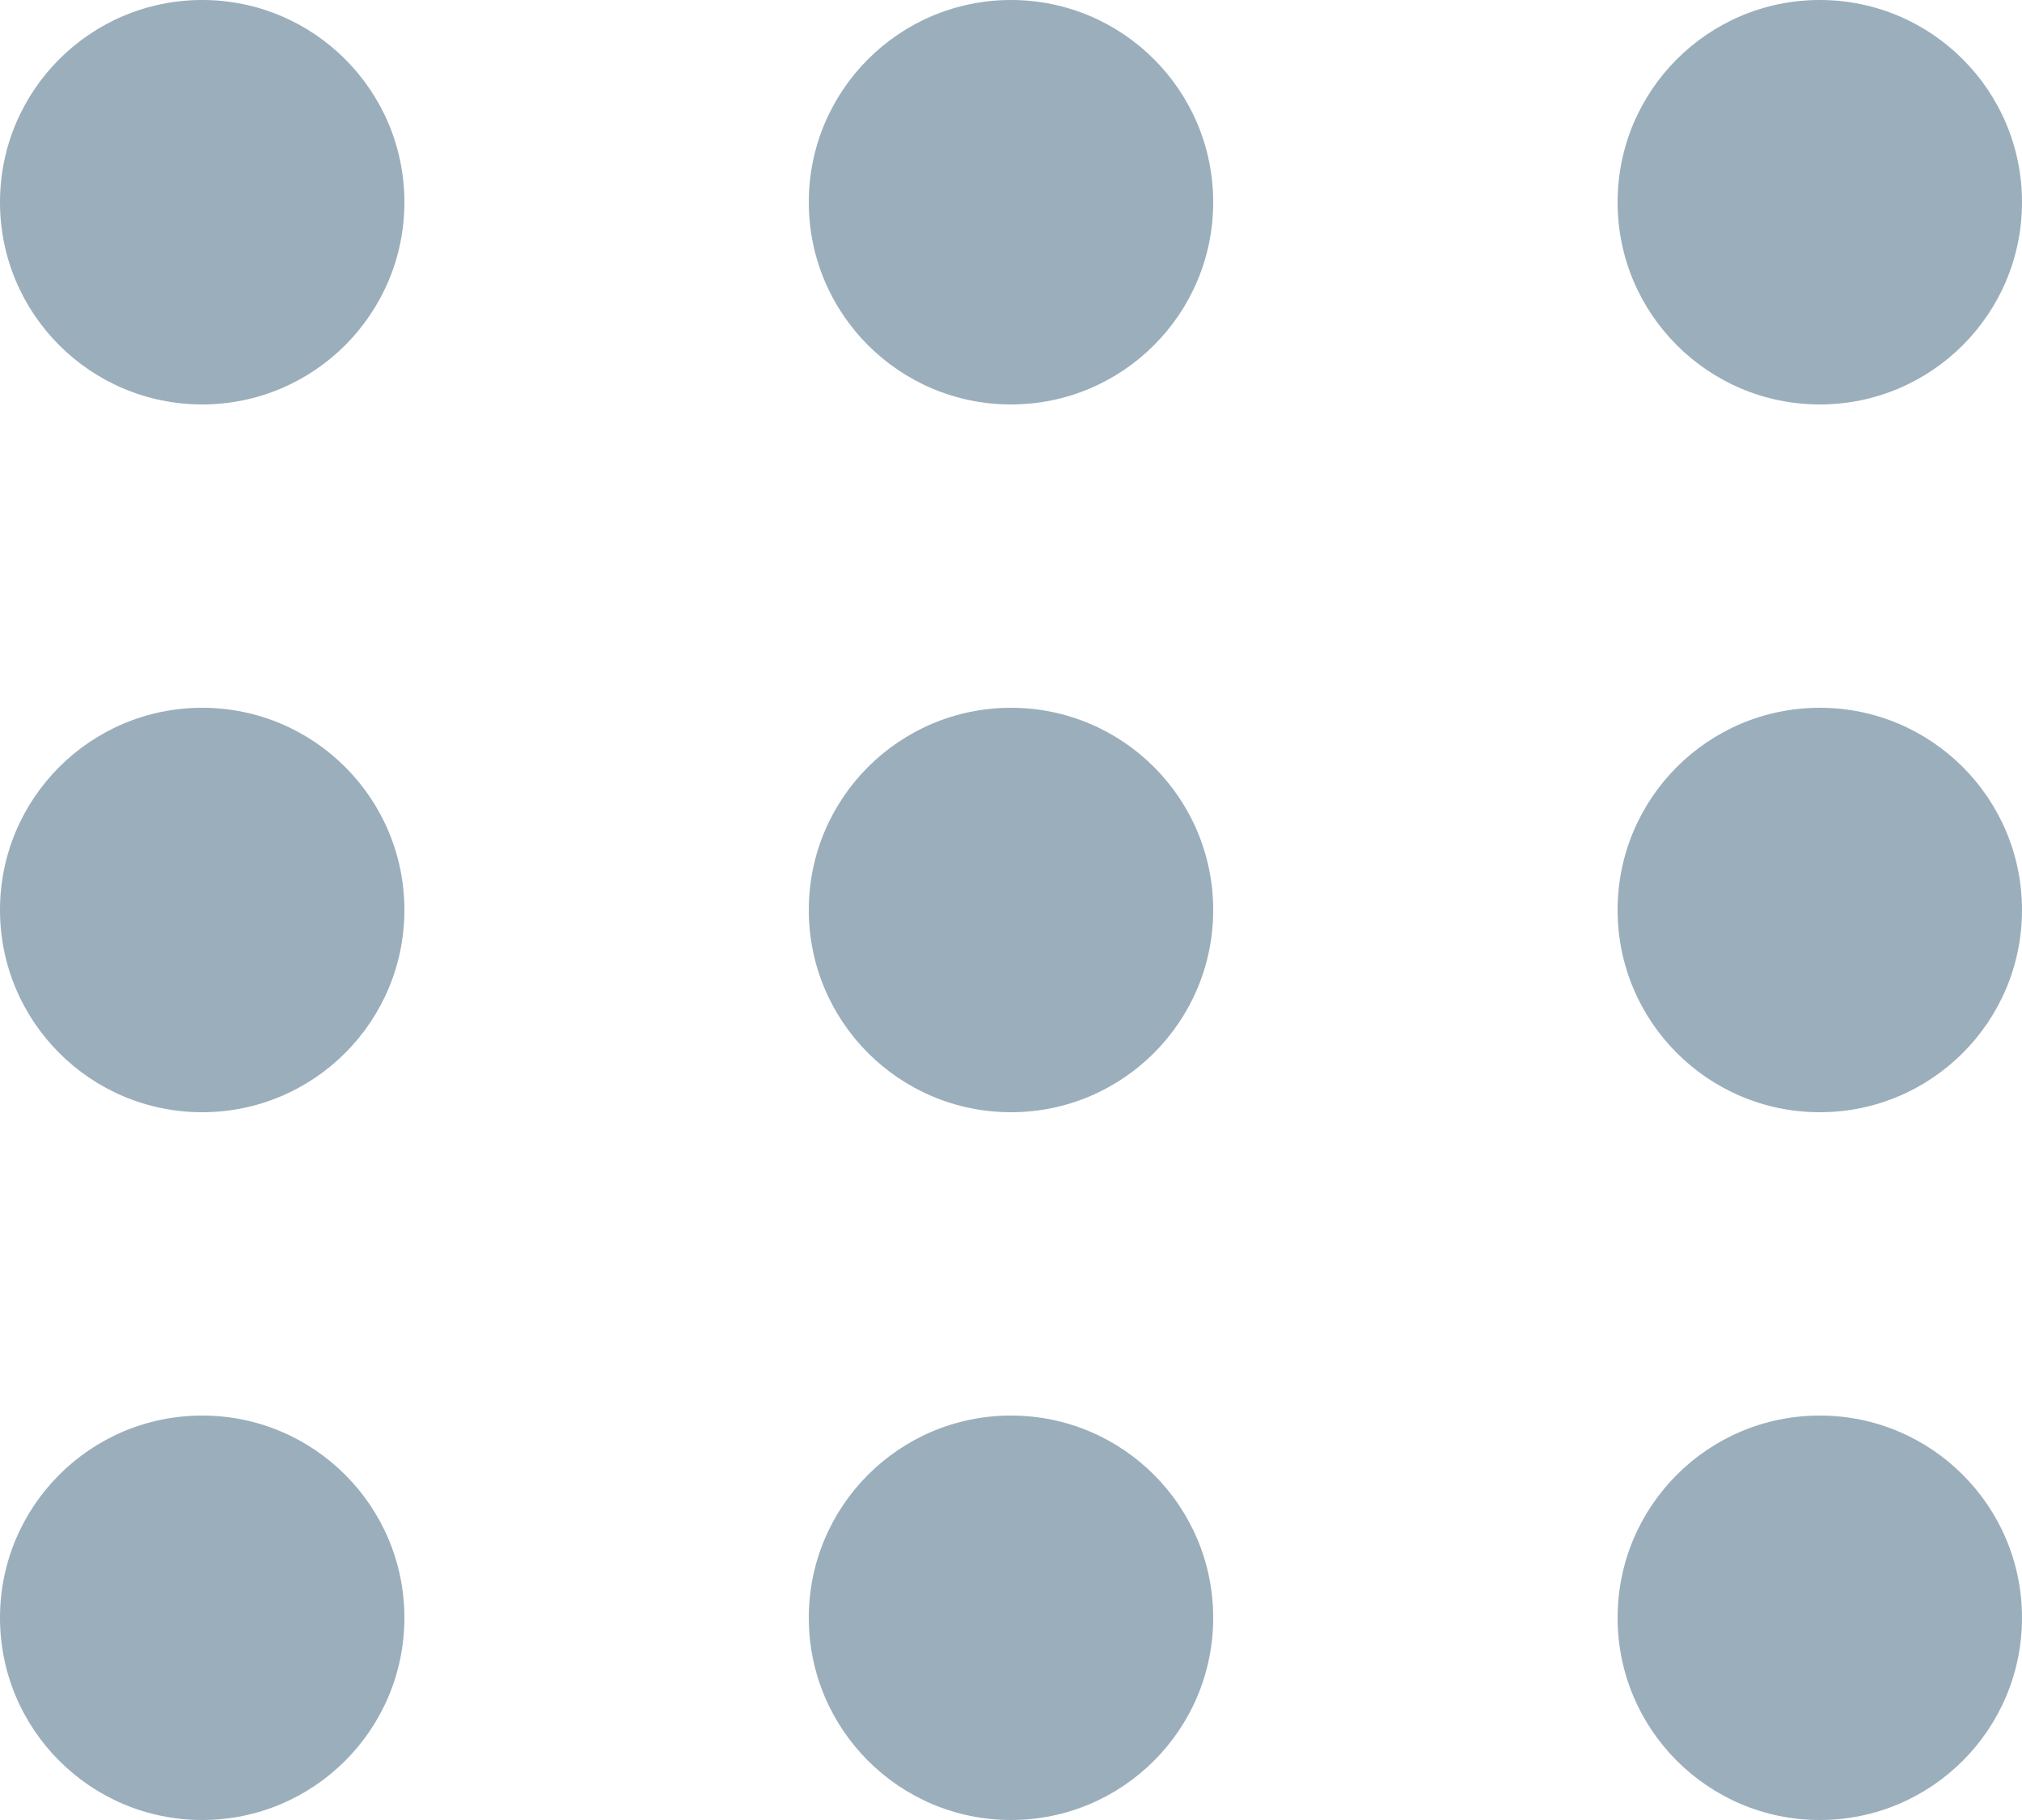 <svg xmlns="http://www.w3.org/2000/svg" width="20" height="18" viewBox="0 0 4 18"><defs><style>.a{fill:#9baebc;}</style></defs>
    <g transform="translate(-663 -347)">
        <circle class="a" cx="2" cy="2" r="2" transform="translate(663 347)"/>
        <circle class="a" cx="2" cy="2" r="2" transform="translate(663 354)"/>
        <circle class="a" cx="2" cy="2" r="2" transform="translate(663 361)"/>
        <circle class="a" cx="2" cy="2" r="2" transform="translate(655 347)"/>
        <circle class="a" cx="2" cy="2" r="2" transform="translate(655 354)"/>
        <circle class="a" cx="2" cy="2" r="2" transform="translate(655 361)"/>
        <circle class="a" cx="2" cy="2" r="2" transform="translate(671 347)"/>
        <circle class="a" cx="2" cy="2" r="2" transform="translate(671 354)"/>
        <circle class="a" cx="2" cy="2" r="2" transform="translate(671 361)"/>
    </g>
</svg>